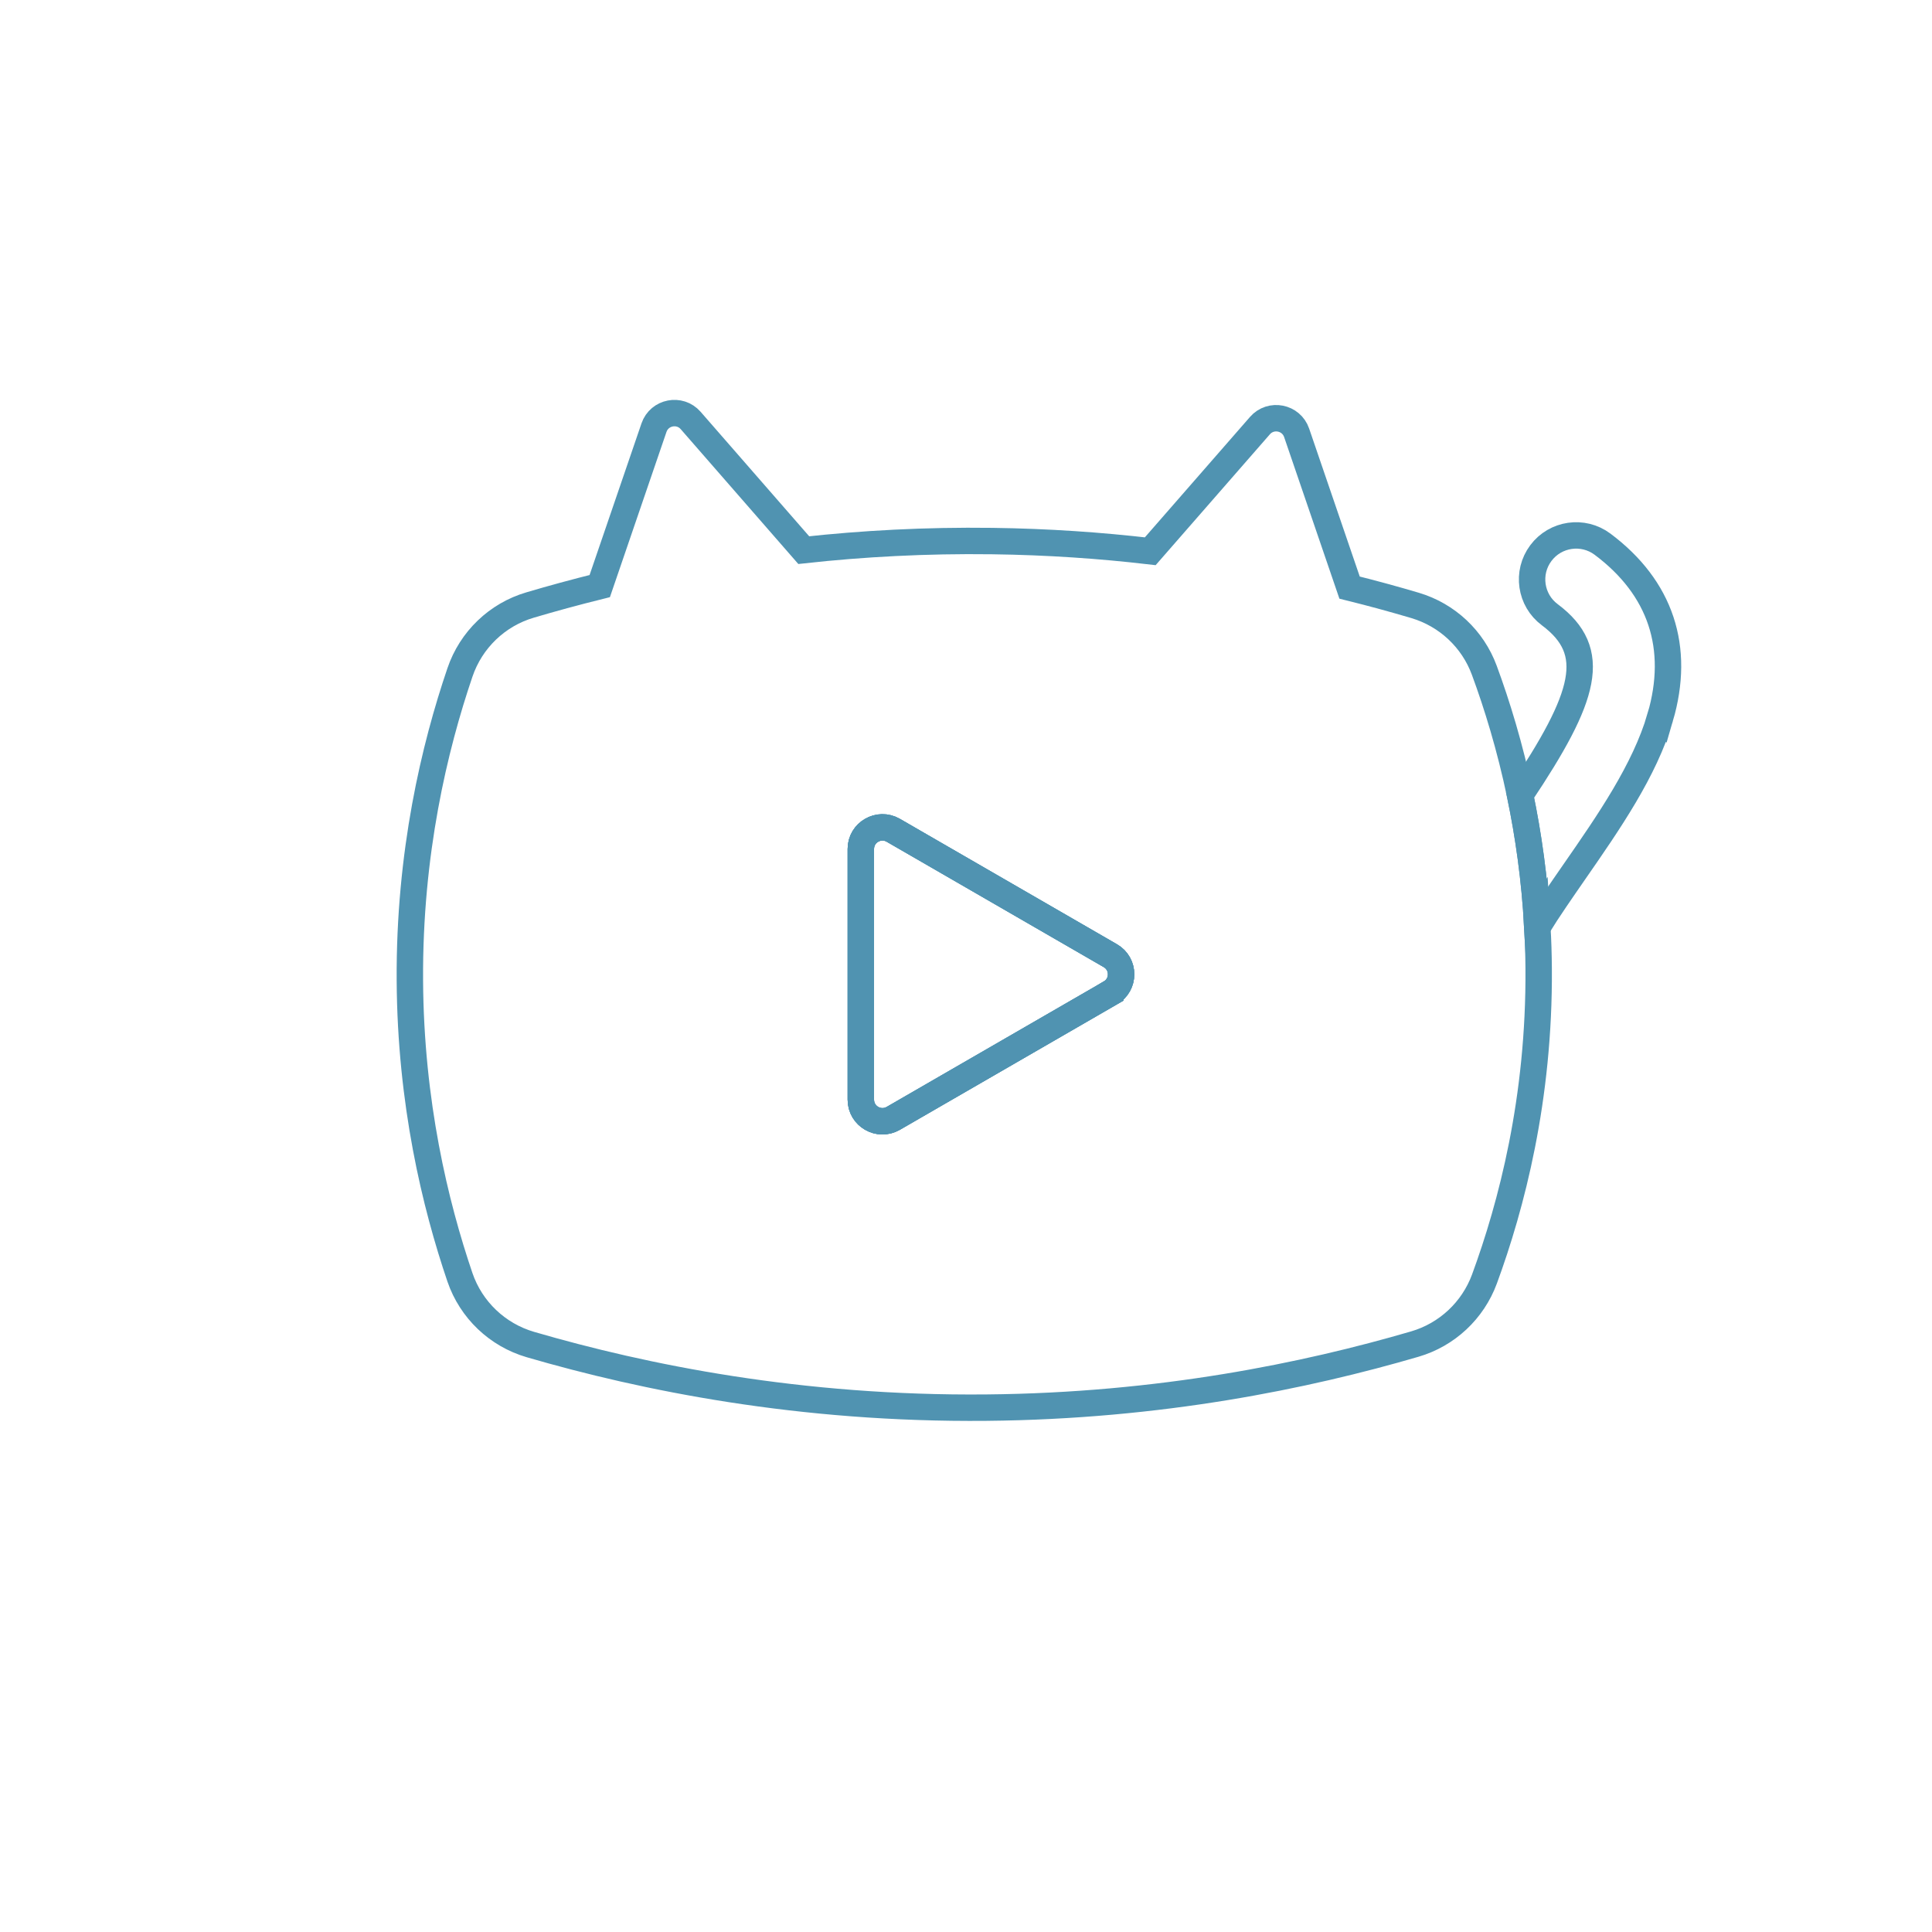 <!DOCTYPE svg PUBLIC "-//W3C//DTD SVG 1.1//EN" "http://www.w3.org/Graphics/SVG/1.1/DTD/svg11.dtd">
<!-- Uploaded to: SVG Repo, www.svgrepo.com, Transformed by: SVG Repo Mixer Tools -->
<svg width="800px" height="800px" viewBox="0 0 512 512" id="icons" xmlns="http://www.w3.org/2000/svg" fill="#000000">
<g id="SVGRepo_bgCarrier" stroke-width="0"/>
<g id="SVGRepo_tracerCarrier" stroke-linecap="round" stroke-linejoin="round"/>
<g id="SVGRepo_iconCarrier">
<defs>
<style>.cls-1{fill:none;stroke:#5093b1;stroke-miterlimit:10;stroke-width:7px;}</style>
</defs>
<path class="cls-1" d="M439.96,190.16c-4.12,14.02-13.61,27.72-22.8,40.96-3.31,4.78-6.77,9.77-9.75,14.53-.69-12.7-2.37-24.4-4.57-34.96,17.55-26.23,20.91-38.03,7.87-47.78-5.17-3.85-6.23-11.17-2.37-16.33,3.86-5.17,11.18-6.22,16.34-2.37,15.43,11.54,20.72,27.42,15.28,45.95Z"/>
<path class="cls-1" d="M407.41,245.65c-.69-12.7-2.37-24.4-4.57-34.96-2.68-12.79-6.11-23.91-9.49-33.07-3.06-8.3-9.85-14.64-18.32-17.17-5.43-1.61-11.22-3.2-17.38-4.73l-14.03-41.02c-1.42-4.16-6.83-5.22-9.72-1.91l-29.07,33.3c-13.14-1.53-27.12-2.51-41.87-2.7-17.73-.23-34.45,.7-49.96,2.4l-29.97-34.36c-2.89-3.31-8.3-2.25-9.72,1.91l-14.37,41.98c-6.55,1.63-12.71,3.31-18.44,5.01-8.74,2.56-15.68,9.23-18.61,17.87-6.73,19.78-13.48,47.81-13.27,81.64,.19,32.45,6.71,59.38,13.27,78.67,2.95,8.62,9.93,15.26,18.67,17.81,30.06,8.76,71.44,17.19,120.87,16.72,46.07-.42,84.78-8.45,113.52-16.85,8.53-2.5,15.36-8.89,18.44-17.23,7.13-19.42,14.62-47.73,14.37-82.28-.03-3.76-.14-7.44-.35-11.03Zm-113.17,17.5l-57.52,33.23c-3.82,2.19-8.59-.55-8.59-4.96v-66.43c0-4.41,4.77-7.15,8.59-4.96l57.52,33.23c3.82,2.19,3.82,7.7,0,9.89Z"/>
<path class="cls-1" d="M294.24,263.15l-57.52,33.23c-3.82,2.19-8.59-.55-8.59-4.96v-66.43c0-4.41,4.77-7.15,8.59-4.96l57.52,33.23c3.82,2.19,3.82,7.7,0,9.89Z"/>
<path class="cls-1" d="M294.24,263.15l-57.52,33.23c-3.82,2.19-8.59-.55-8.59-4.96v-66.43c0-4.41,4.77-7.15,8.59-4.96l57.52,33.23c3.82,2.19,3.82,7.7,0,9.89Z"/>
</g>
</svg>